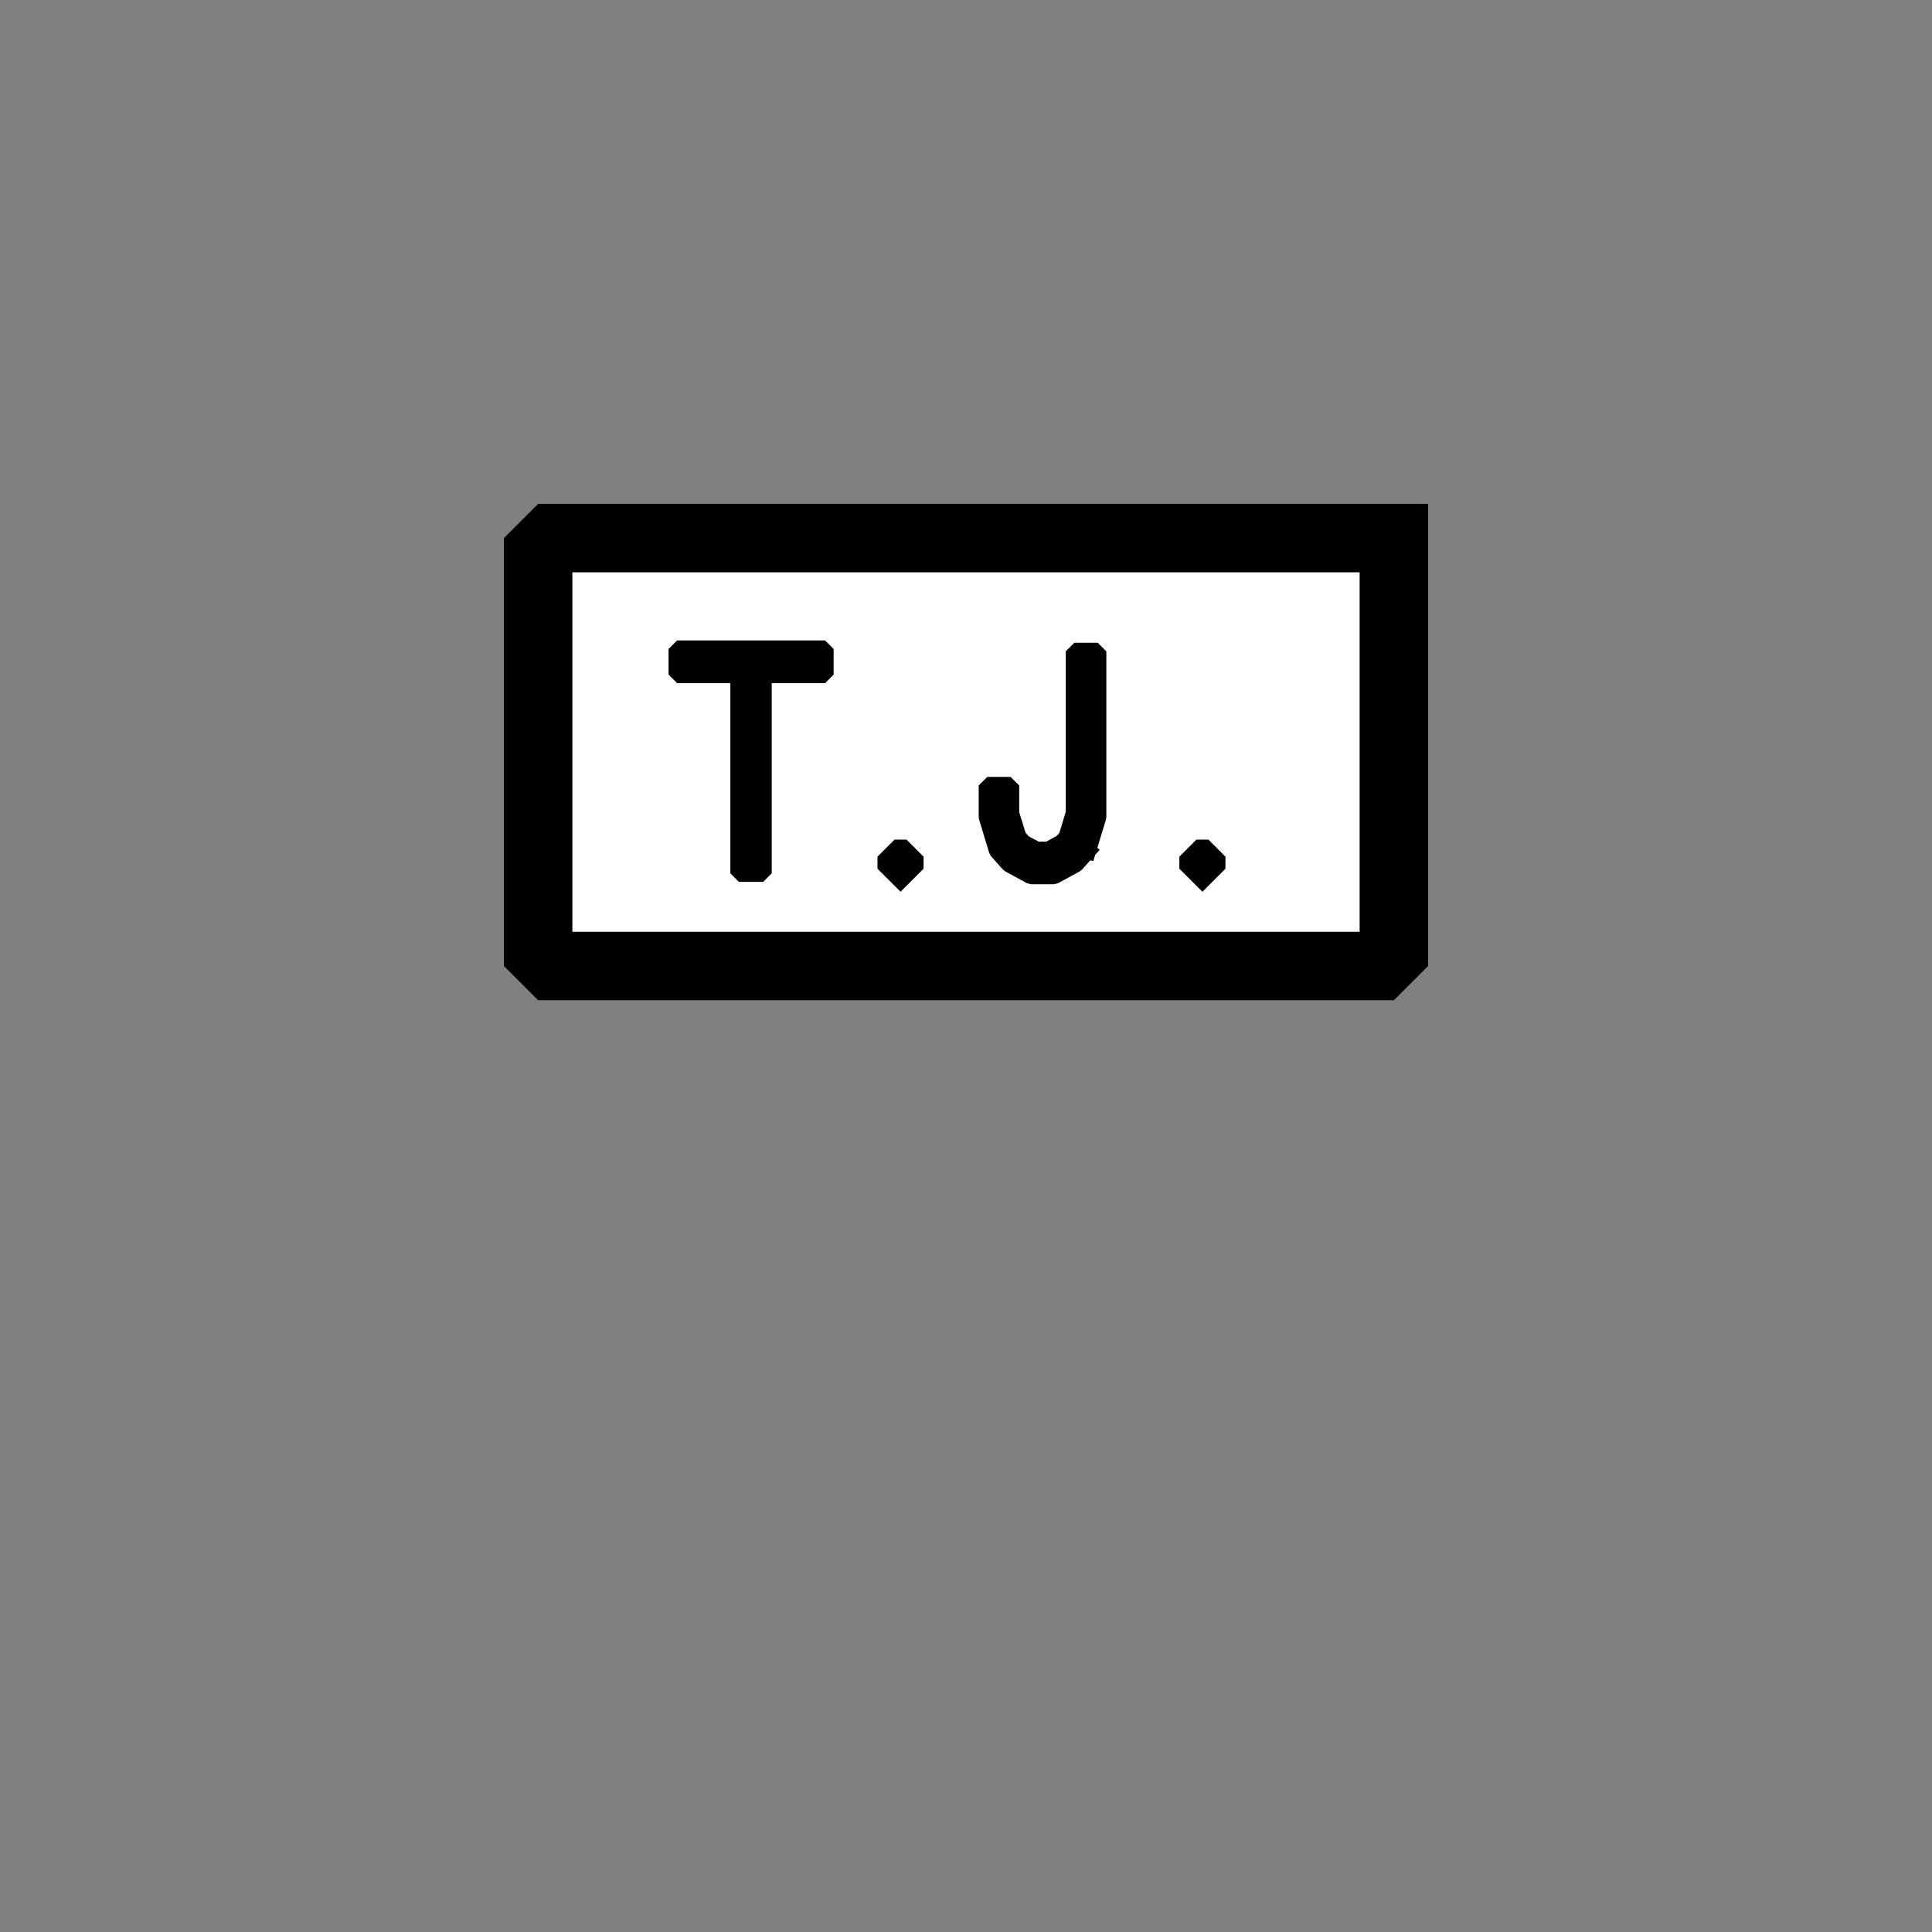 <?xml version="1.0" encoding="UTF-8" standalone="no"?>
<svg width="11.289mm" height="11.289mm"
 viewBox="0 0 32 32"
 xmlns="http://www.w3.org/2000/svg" xmlns:xlink="http://www.w3.org/1999/xlink"  version="1.2" baseProfile="tiny">
<rect x="0" y="0" width="32" height="32" fill="#808080" stroke="none"/>
<title>Qt SVG Document</title>
<desc>Generated with Qt</desc>
<defs>
</defs>
<g fill="none" stroke="black" stroke-width="1" fill-rule="evenodd" stroke-linecap="square" stroke-linejoin="bevel" >

<g fill="#ffffff" fill-opacity="1" stroke="#000000" stroke-opacity="1" stroke-width="1.134" stroke-linecap="square" stroke-linejoin="miter" stroke-miterlimit="2" transform="matrix(1,0,0,1,0,0)"
font-family="MS Shell Dlg 2" font-size="8.25" font-weight="400" font-style="normal" 
>
<path vector-effect="none" fill-rule="evenodd" d="M23.087,8.913 L23.087,16 L8.913,16 L8.913,8.913 L23.087,8.913"/>
</g>

<g fill="#000000" fill-opacity="1" stroke="#000000" stroke-opacity="1" stroke-width="0.283" stroke-linecap="square" stroke-linejoin="bevel" transform="matrix(1,0,0,1,16,11.465)"
font-family="MS Shell Dlg 2" font-size="8.25" font-weight="400" font-style="normal" 
>
<path vector-effect="none" fill-rule="evenodd" d="M-3.359,-0.291 L-3.359,3 L-3.762,3 L-3.762,-0.291 L-4.785,-0.291 L-4.785,-0.716 L-2.334,-0.716 L-2.334,-0.291 L-3.359,-0.291 M-1.084,3.105 L-1.366,2.824 L-1.084,2.542 L-0.803,2.824 L-1.084,3.105 M2.014,2.622 L1.816,2.844 L1.458,3.039 L1.077,3.039 L0.718,2.844 L0.52,2.622 L0.352,2.067 L0.352,1.545 L0.74,1.545 L0.74,2.01 L0.861,2.4 L0.953,2.502 L1.17,2.617 L1.366,2.616 L1.587,2.496 L1.672,2.404 L1.794,2.001 L1.794,-0.677 L2.183,-0.677 L2.183,2.067 L2.014,2.622 M3.916,3.105 L3.634,2.824 L3.916,2.542 L4.197,2.824 L3.916,3.105"/>
</g>

<g fill="#ffffff" fill-opacity="1" stroke="#000000" stroke-opacity="1" stroke-width="1.134" stroke-linecap="square" stroke-linejoin="miter" stroke-miterlimit="2" transform="matrix(1,0,0,1,0,0)"
font-family="MS Shell Dlg 2" font-size="8.25" font-weight="400" font-style="normal" 
>
</g>
</g>
</svg>
